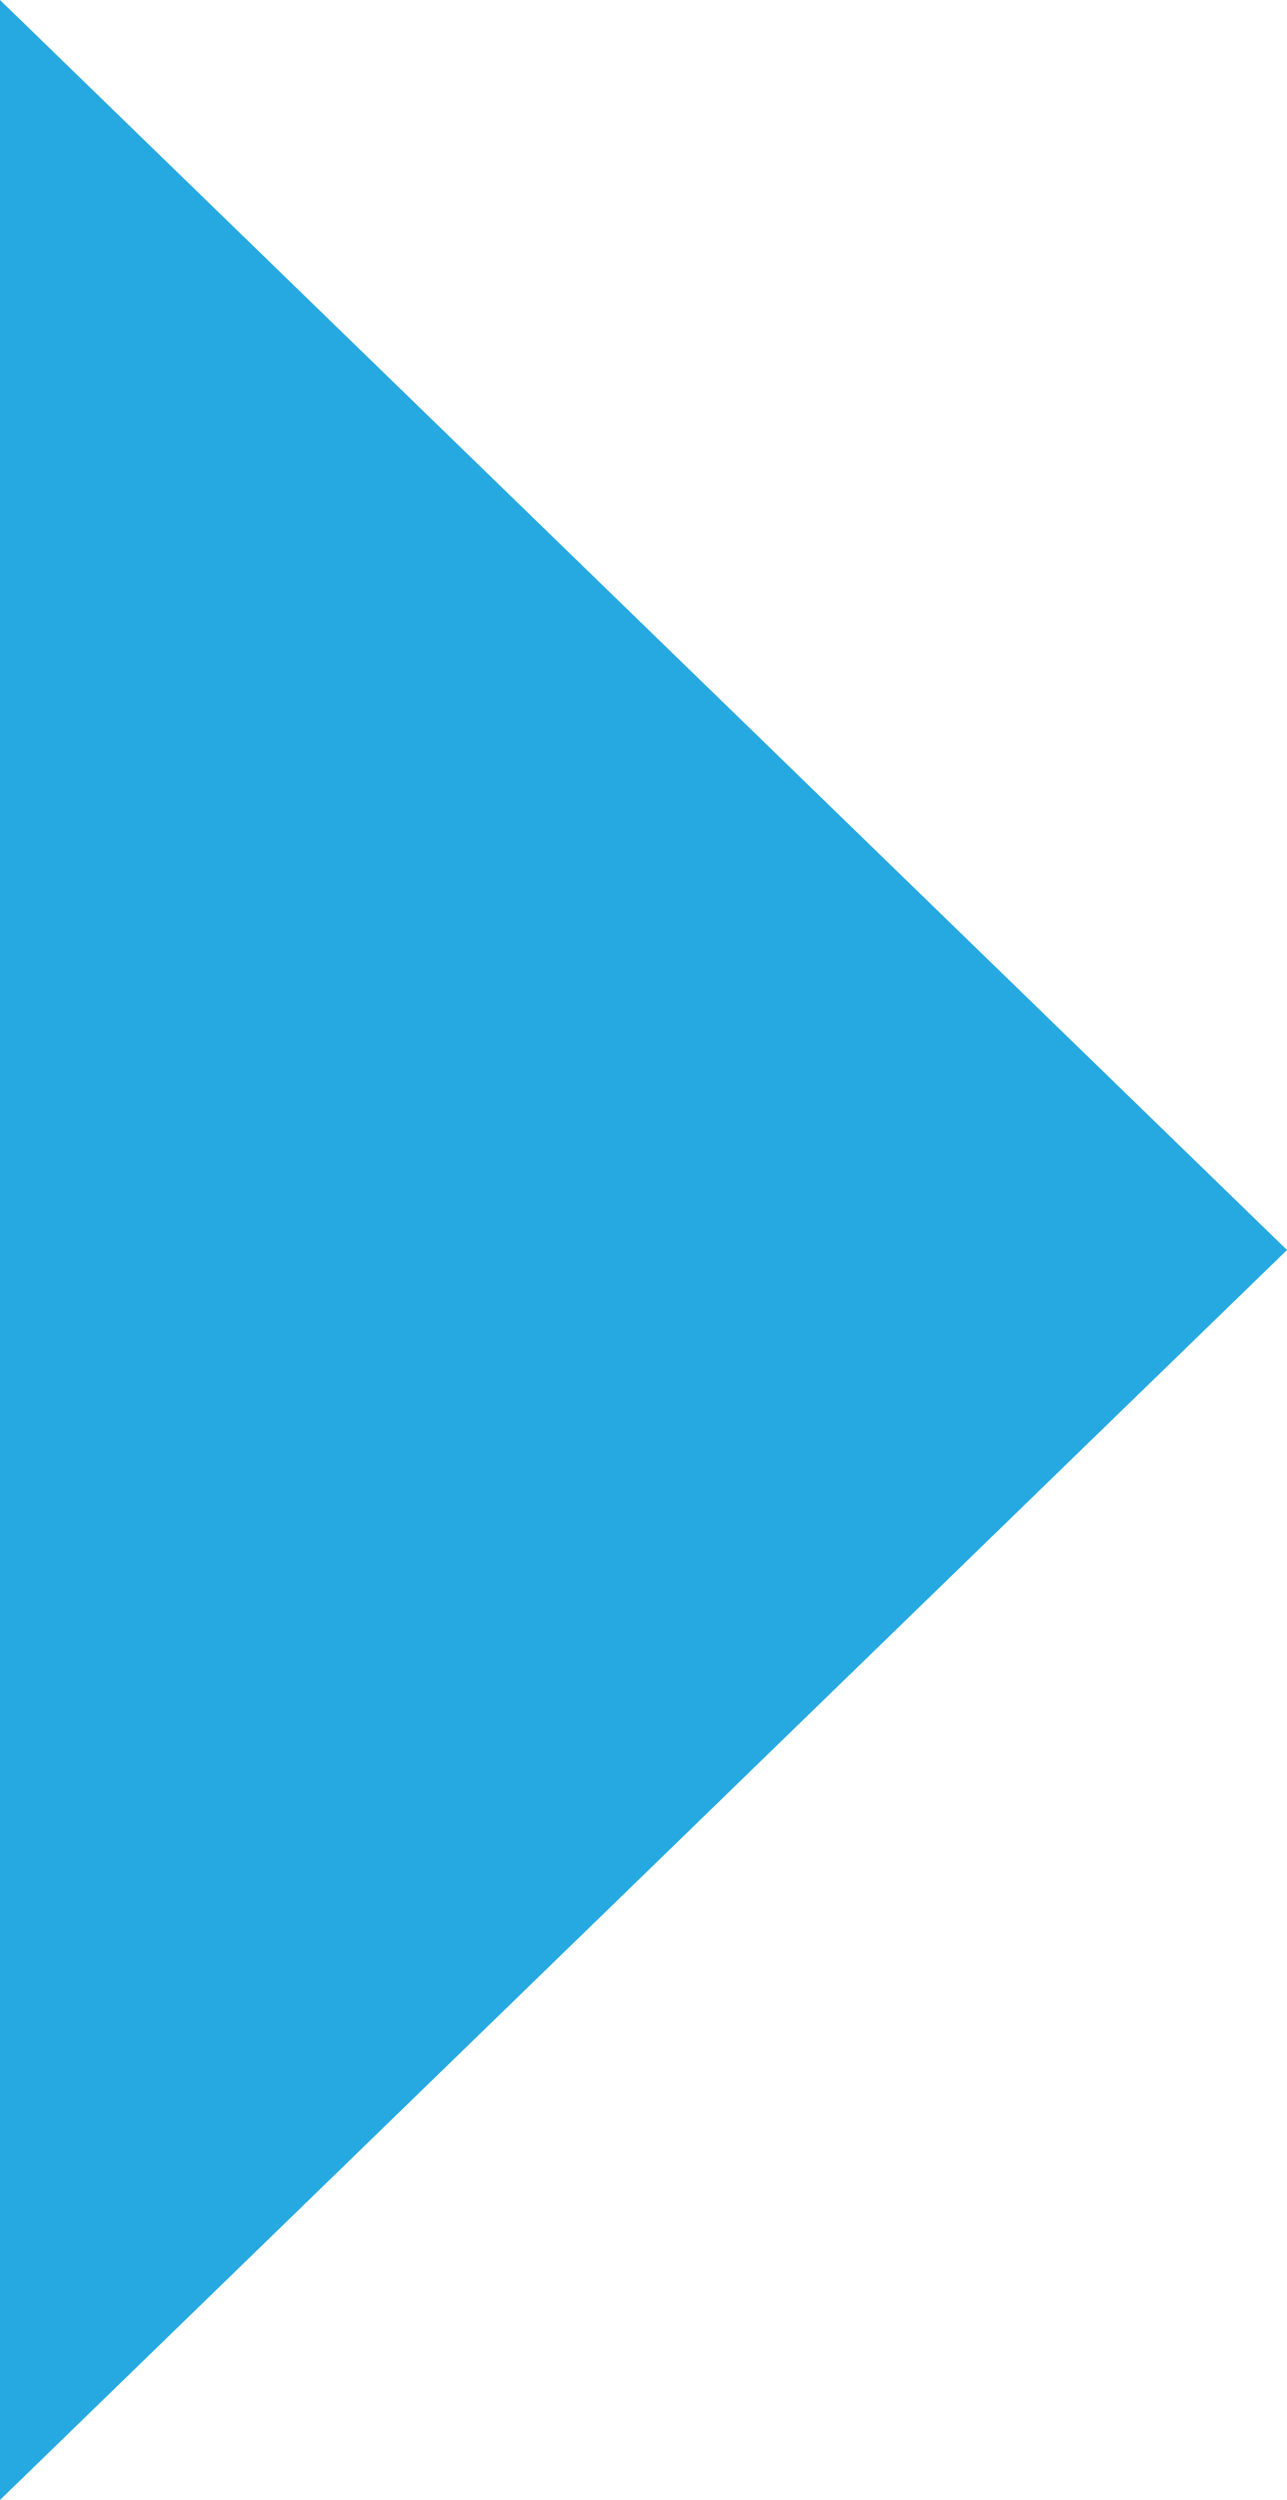 <svg xmlns="http://www.w3.org/2000/svg" width="17" height="33" viewBox="0 0 17 33">
  <path id="Polygon_3" data-name="Polygon 3" d="M16.5,0,33,17H0Z" transform="translate(17) rotate(90)" fill="#26a9e0"/>
</svg>

